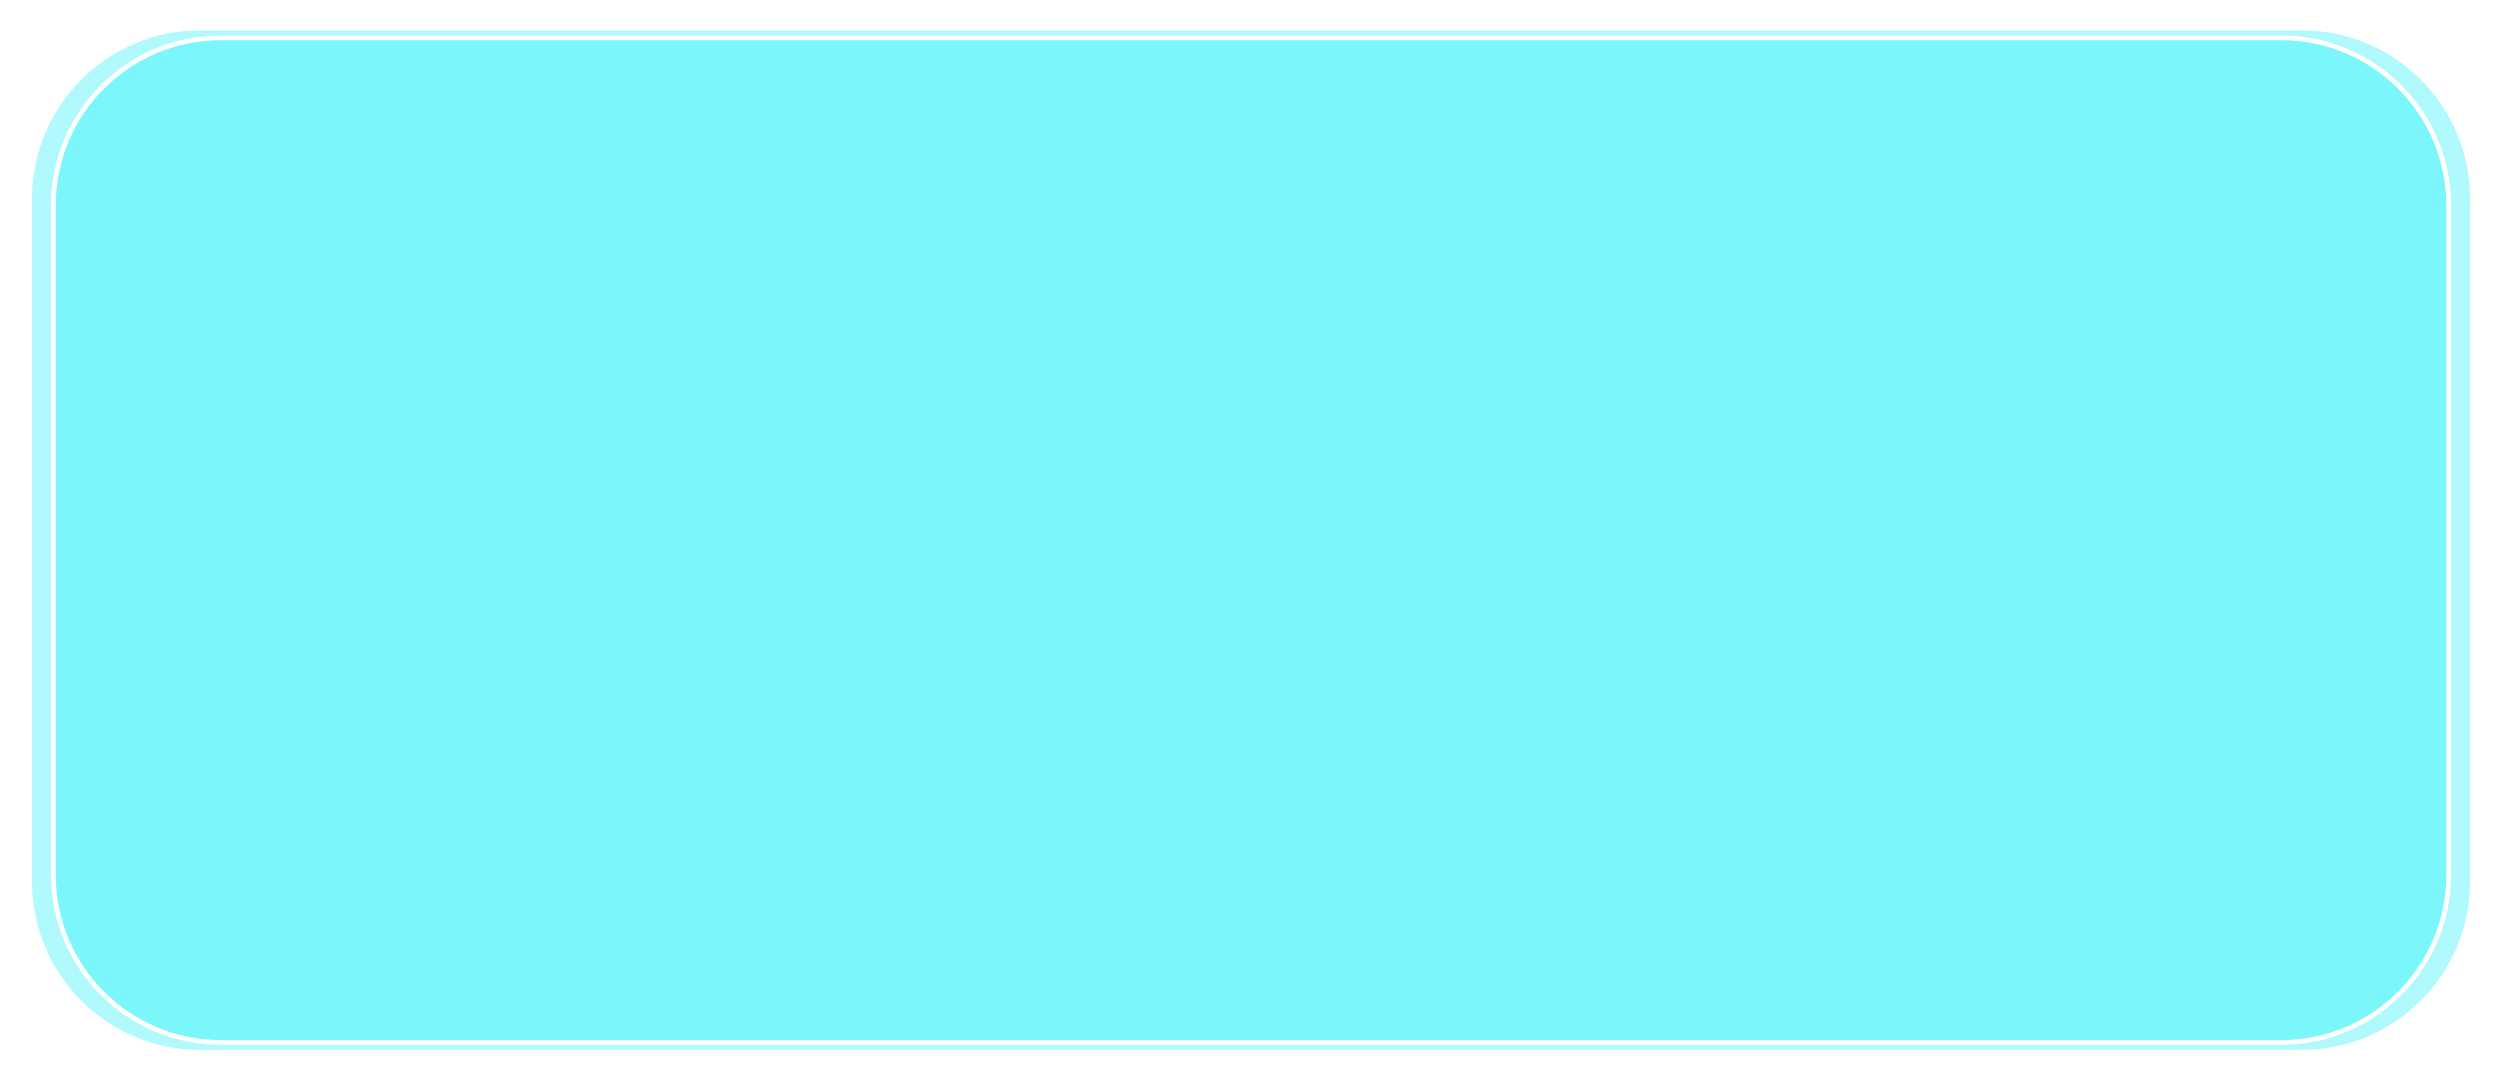 <svg width="2411" height="1041" xmlns="http://www.w3.org/2000/svg" xmlns:xlink="http://www.w3.org/1999/xlink" xml:space="preserve" overflow="hidden"><defs><filter id="fx0" x="-10%" y="-10%" width="120%" height="120%" filterUnits="userSpaceOnUse" primitiveUnits="userSpaceOnUse"><feComponentTransfer color-interpolation-filters="sRGB"><feFuncR type="discrete" tableValues="1 1"/><feFuncG type="discrete" tableValues="1 1"/><feFuncB type="discrete" tableValues="1 1"/><feFuncA type="linear" slope="0.4" intercept="0"/></feComponentTransfer><feGaussianBlur stdDeviation="7.639 7.639"/></filter><clipPath id="clip1"><rect x="902" y="36" width="2411" height="1041"/></clipPath><clipPath id="clip2"><rect x="-22.917" y="-22.917" width="2454.83" height="1086.83"/></clipPath><clipPath id="clip3"><rect x="0" y="0" width="2409" height="1041"/></clipPath></defs><g clip-path="url(#clip1)" transform="translate(-902 -36)"><g clip-path="url(#clip2)" filter="url(#fx0)" transform="translate(904 36)"><g clip-path="url(#clip3)"><path d="M2217.89 26.812C2308.86 26.812 2382.6 100.554 2382.6 191.519L2382.6 850.327C2382.6 941.293 2308.86 1015.03 2217.89 1015.03L191.107 1015.03C100.142 1015.03 26.4 941.293 26.4 850.327L26.4 191.519C26.4 100.554 100.142 26.812 191.107 26.812Z" stroke="#FFFFFF" stroke-width="5" stroke-linecap="butt" stroke-linejoin="miter" stroke-miterlimit="8" stroke-opacity="1" fill="#12F2F9" fill-rule="evenodd" fill-opacity="0.329"/></g></g><path d="M3102.02 72.5C3191.2 72.5 3263.5 144.796 3263.5 233.978L3263.5 879.868C3263.5 969.05 3191.2 1041.35 3102.02 1041.35L1114.98 1041.35C1025.8 1041.35 953.5 969.05 953.5 879.868L953.5 233.978C953.5 144.796 1025.8 72.5 1114.98 72.5Z" stroke="#FFFFFF" stroke-width="4.583" stroke-linecap="butt" stroke-linejoin="miter" stroke-miterlimit="8" stroke-opacity="1" fill="#12F2F9" fill-rule="evenodd" fill-opacity="0.329"/></g></svg>